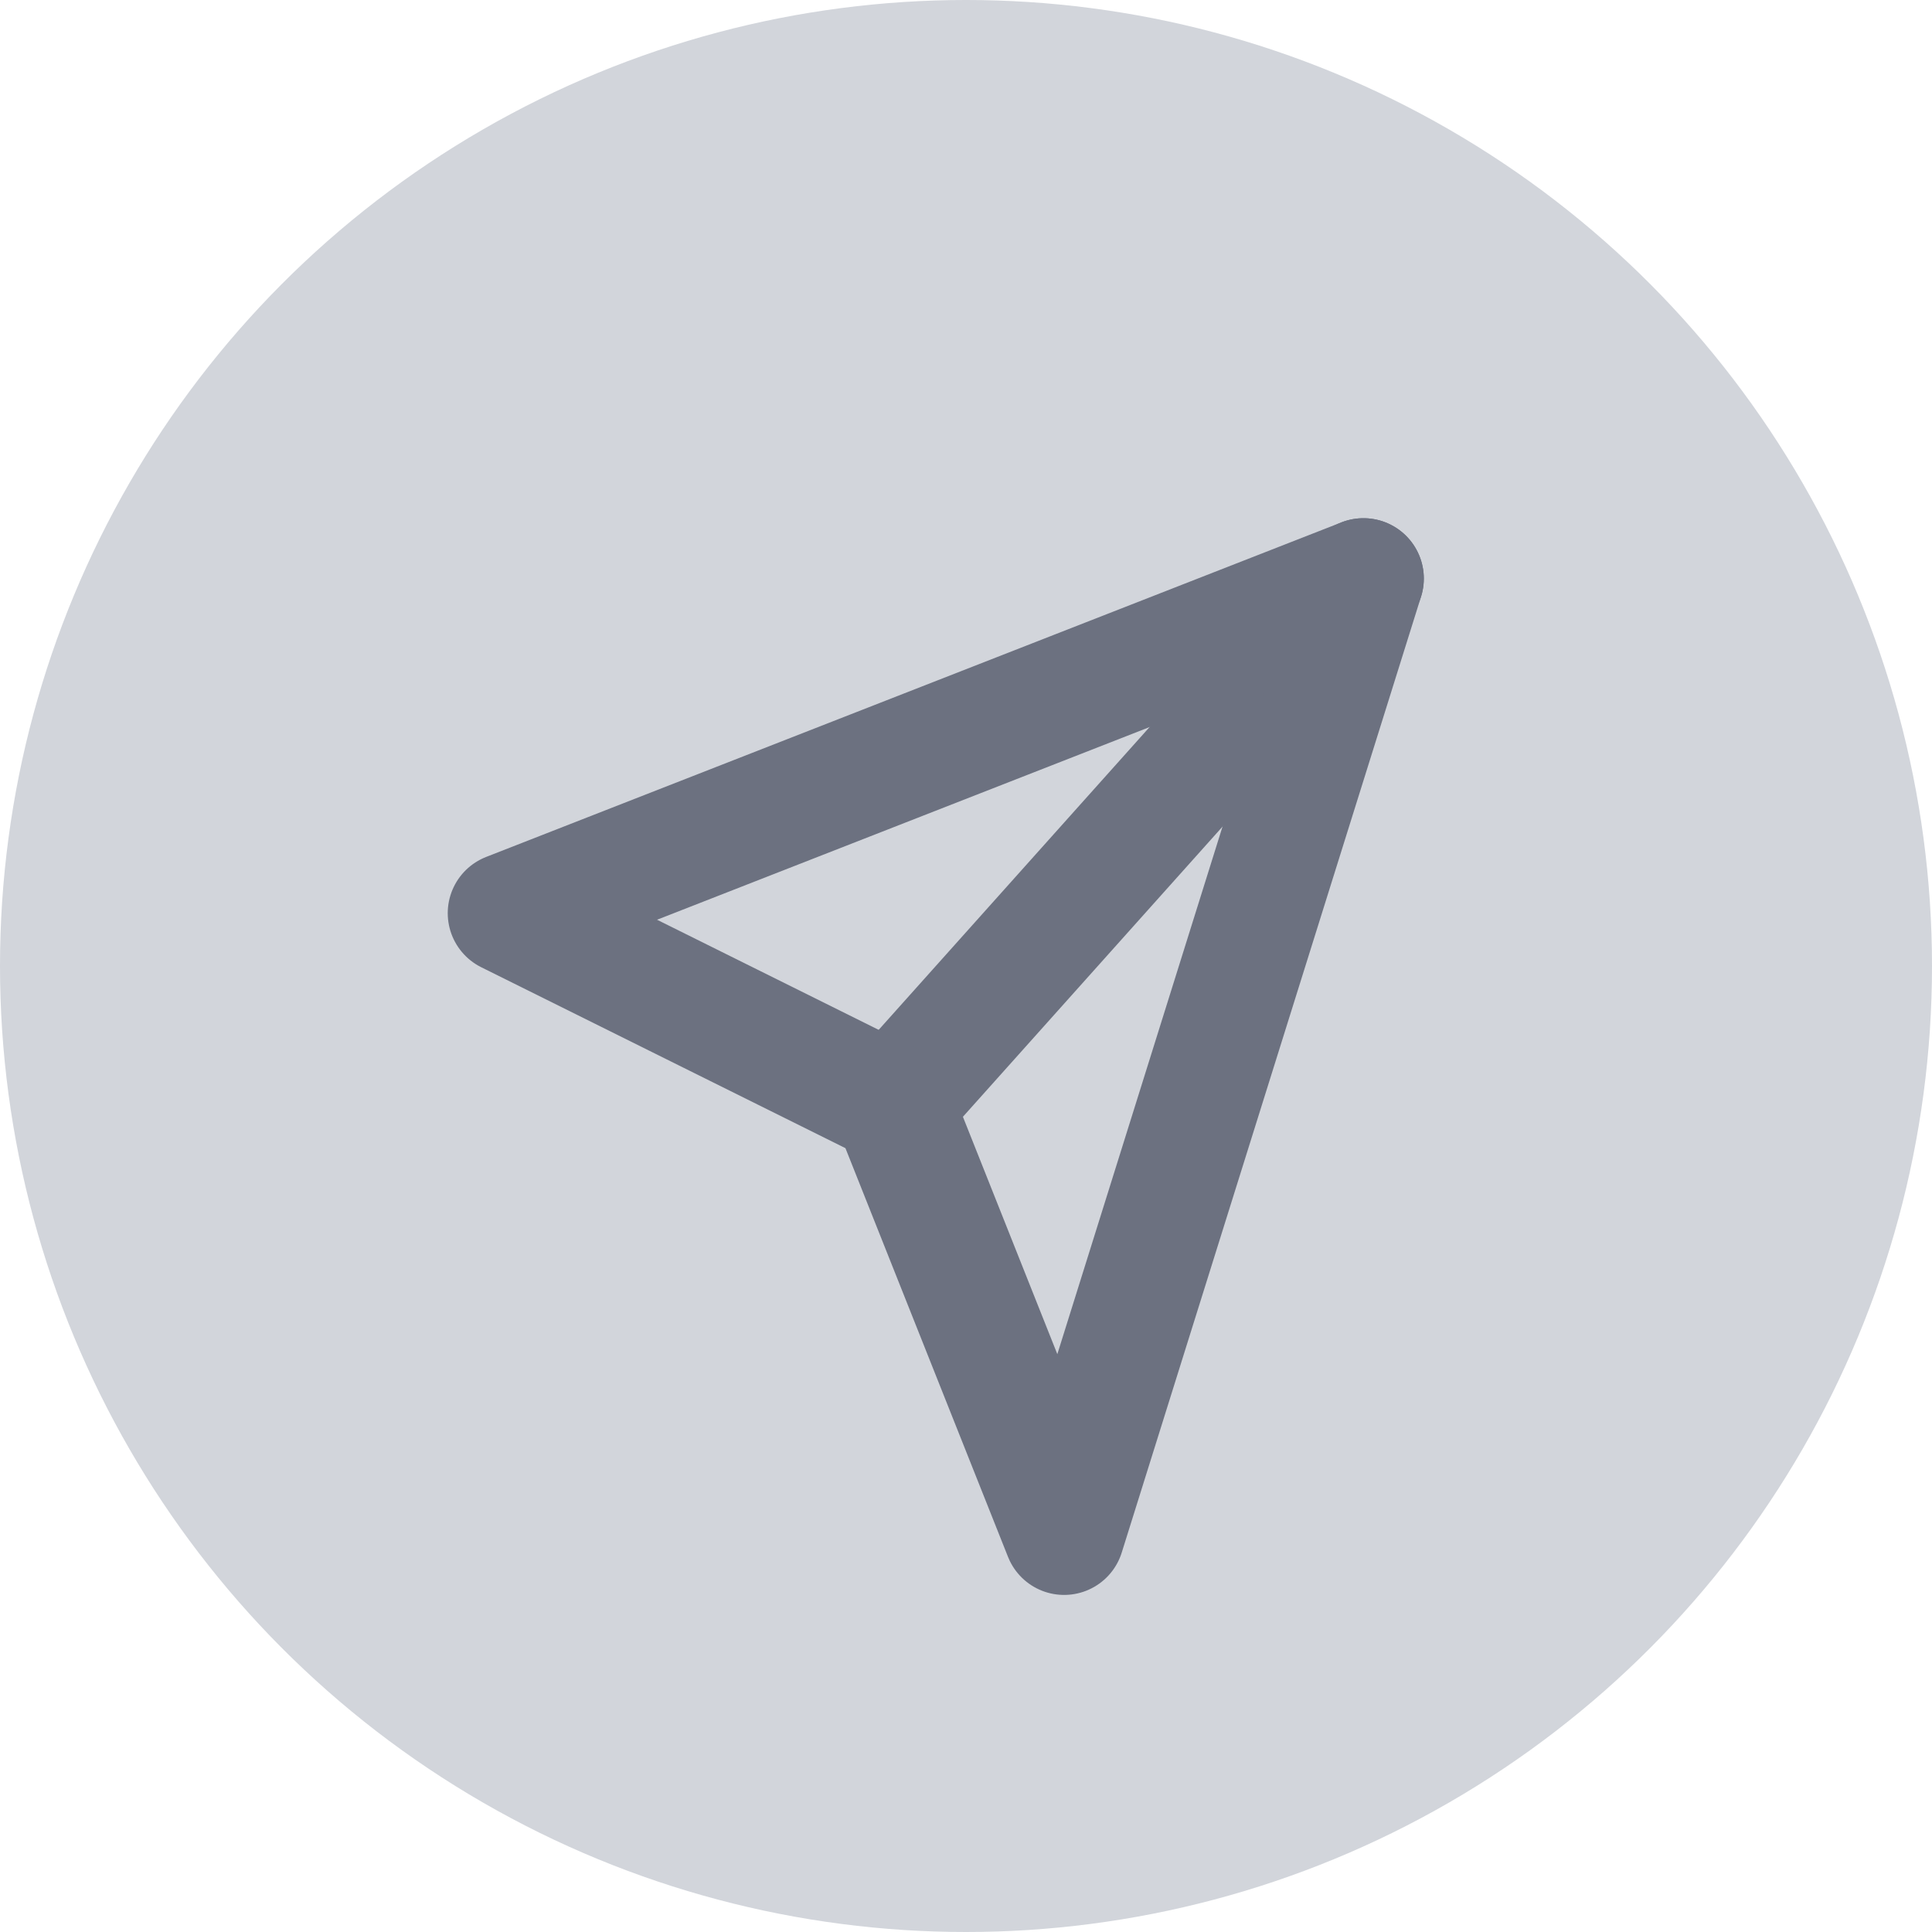 <svg width="32" height="32" viewBox="0 0 32 32" fill="none" xmlns="http://www.w3.org/2000/svg">
<circle cx="16" cy="16" r="16" fill="#D2D5DB"/>
<g clip-path="url(#clip0_1132_1626)">
<path d="M22.583 9.583L14.791 18.292" stroke="#6C7180" stroke-width="2" stroke-linecap="round" stroke-linejoin="round"/>
<path d="M22.583 9.583L17.625 25.417L14.791 18.292L8.416 15.125L22.583 9.583Z" stroke="#6C7180" stroke-width="2" stroke-linecap="round" stroke-linejoin="round"/>
</g>
<defs>
<clipPath id="clip0_1132_1626">
<rect width="17" height="19" fill="white" transform="translate(7 8)"/>
</clipPath>
</defs>
</svg>
